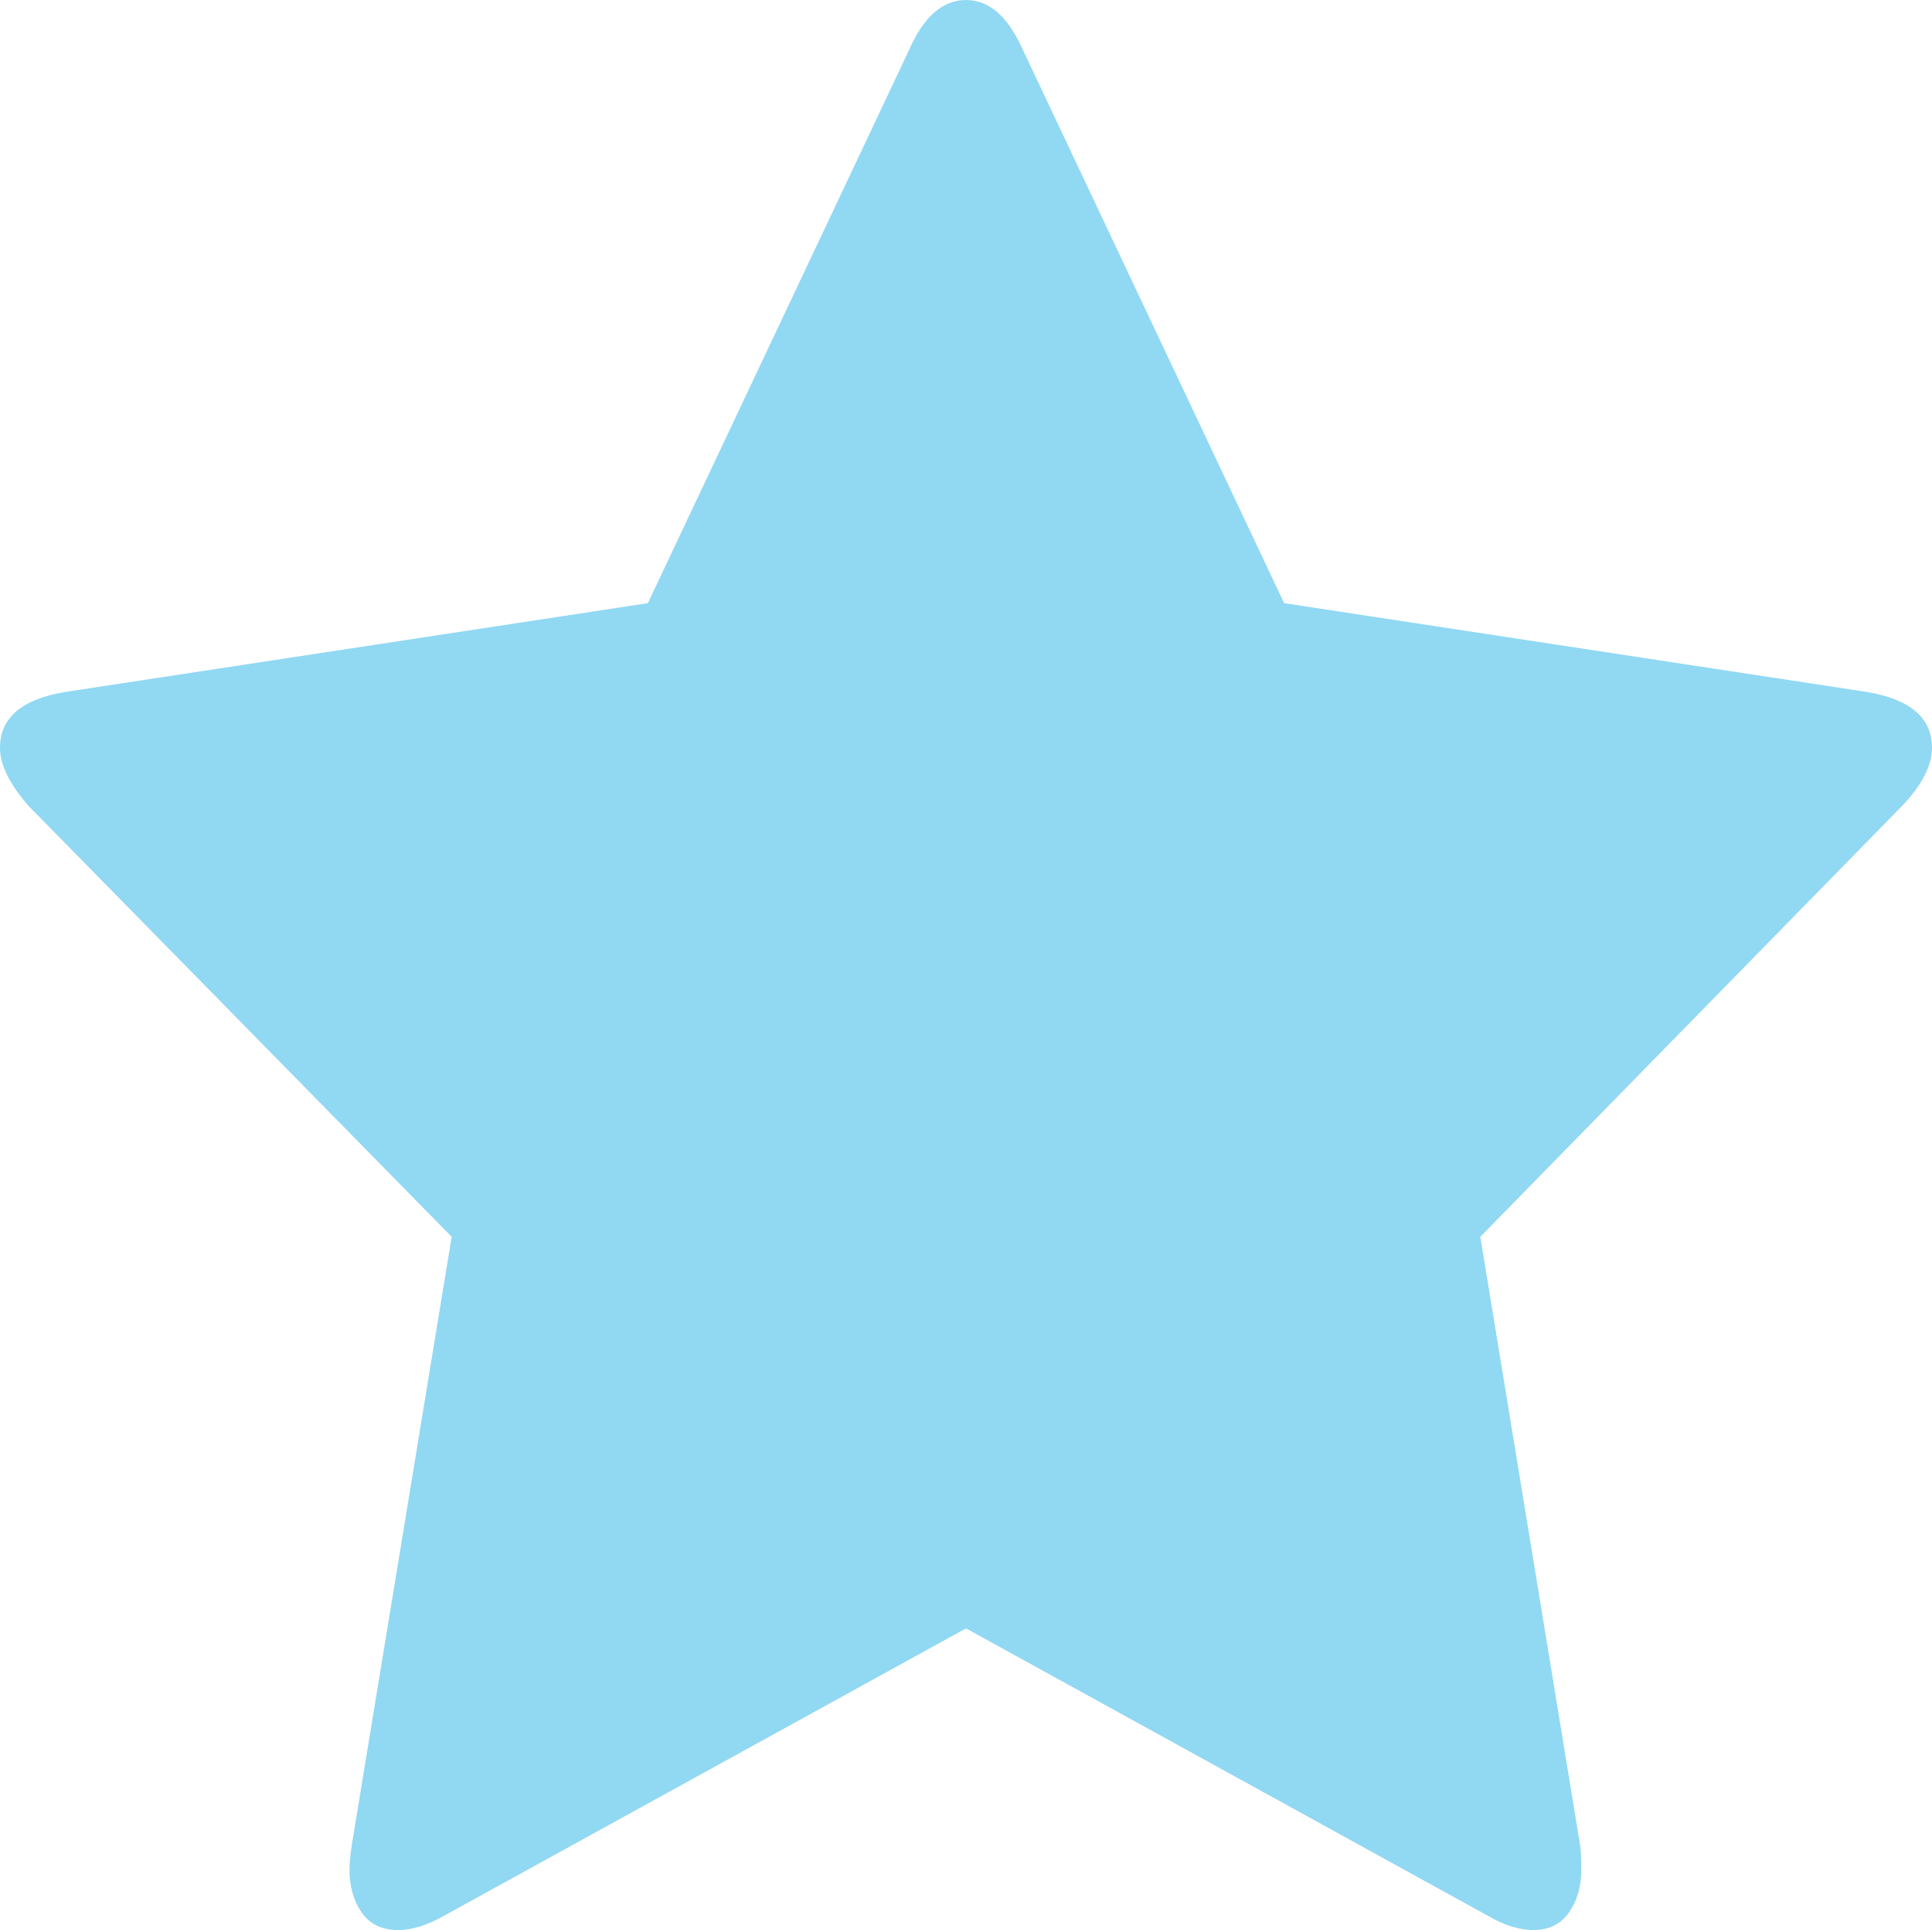 <?xml version="1.0" encoding="utf-8"?>
<!-- Generator: Adobe Illustrator 16.0.4, SVG Export Plug-In . SVG Version: 6.00 Build 0)  -->
<!DOCTYPE svg PUBLIC "-//W3C//DTD SVG 1.0//EN" "http://www.w3.org/TR/2001/REC-SVG-20010904/DTD/svg10.dtd">
<svg version="1.0" id="Слой_1" xmlns="http://www.w3.org/2000/svg" xmlns:xlink="http://www.w3.org/1999/xlink" x="0px" y="0px"
	 width="14.004px" height="13.993px" viewBox="0 0 14.004 13.993" enable-background="new 0 0 14.004 13.993" xml:space="preserve">
<g>
	<path fill="#91D8F3" d="M14.004,5.422c0,0.129-0.073,0.271-0.219,0.423L10.73,8.967l0.723,4.409c0.006,0.041,0.009,0.1,0.009,0.176
		c0,0.123-0.029,0.228-0.089,0.313c-0.059,0.085-0.145,0.128-0.256,0.128c-0.107,0-0.219-0.036-0.337-0.106l-3.778-2.081
		l-3.779,2.081c-0.123,0.07-0.235,0.106-0.336,0.106c-0.118,0-0.207-0.042-0.266-0.128c-0.059-0.085-0.088-0.19-0.088-0.313
		c0-0.035,0.005-0.094,0.017-0.176l0.724-4.409L0.21,5.846C0.07,5.687,0,5.546,0,5.422C0,5.205,0.156,5.07,0.471,5.017l4.225-0.644
		l1.894-4.012C6.695,0.12,6.834,0,7.002,0s0.305,0.12,0.412,0.361l1.894,4.012l4.225,0.644C13.847,5.07,14.004,5.205,14.004,5.422z"
		/>
</g>
</svg>
